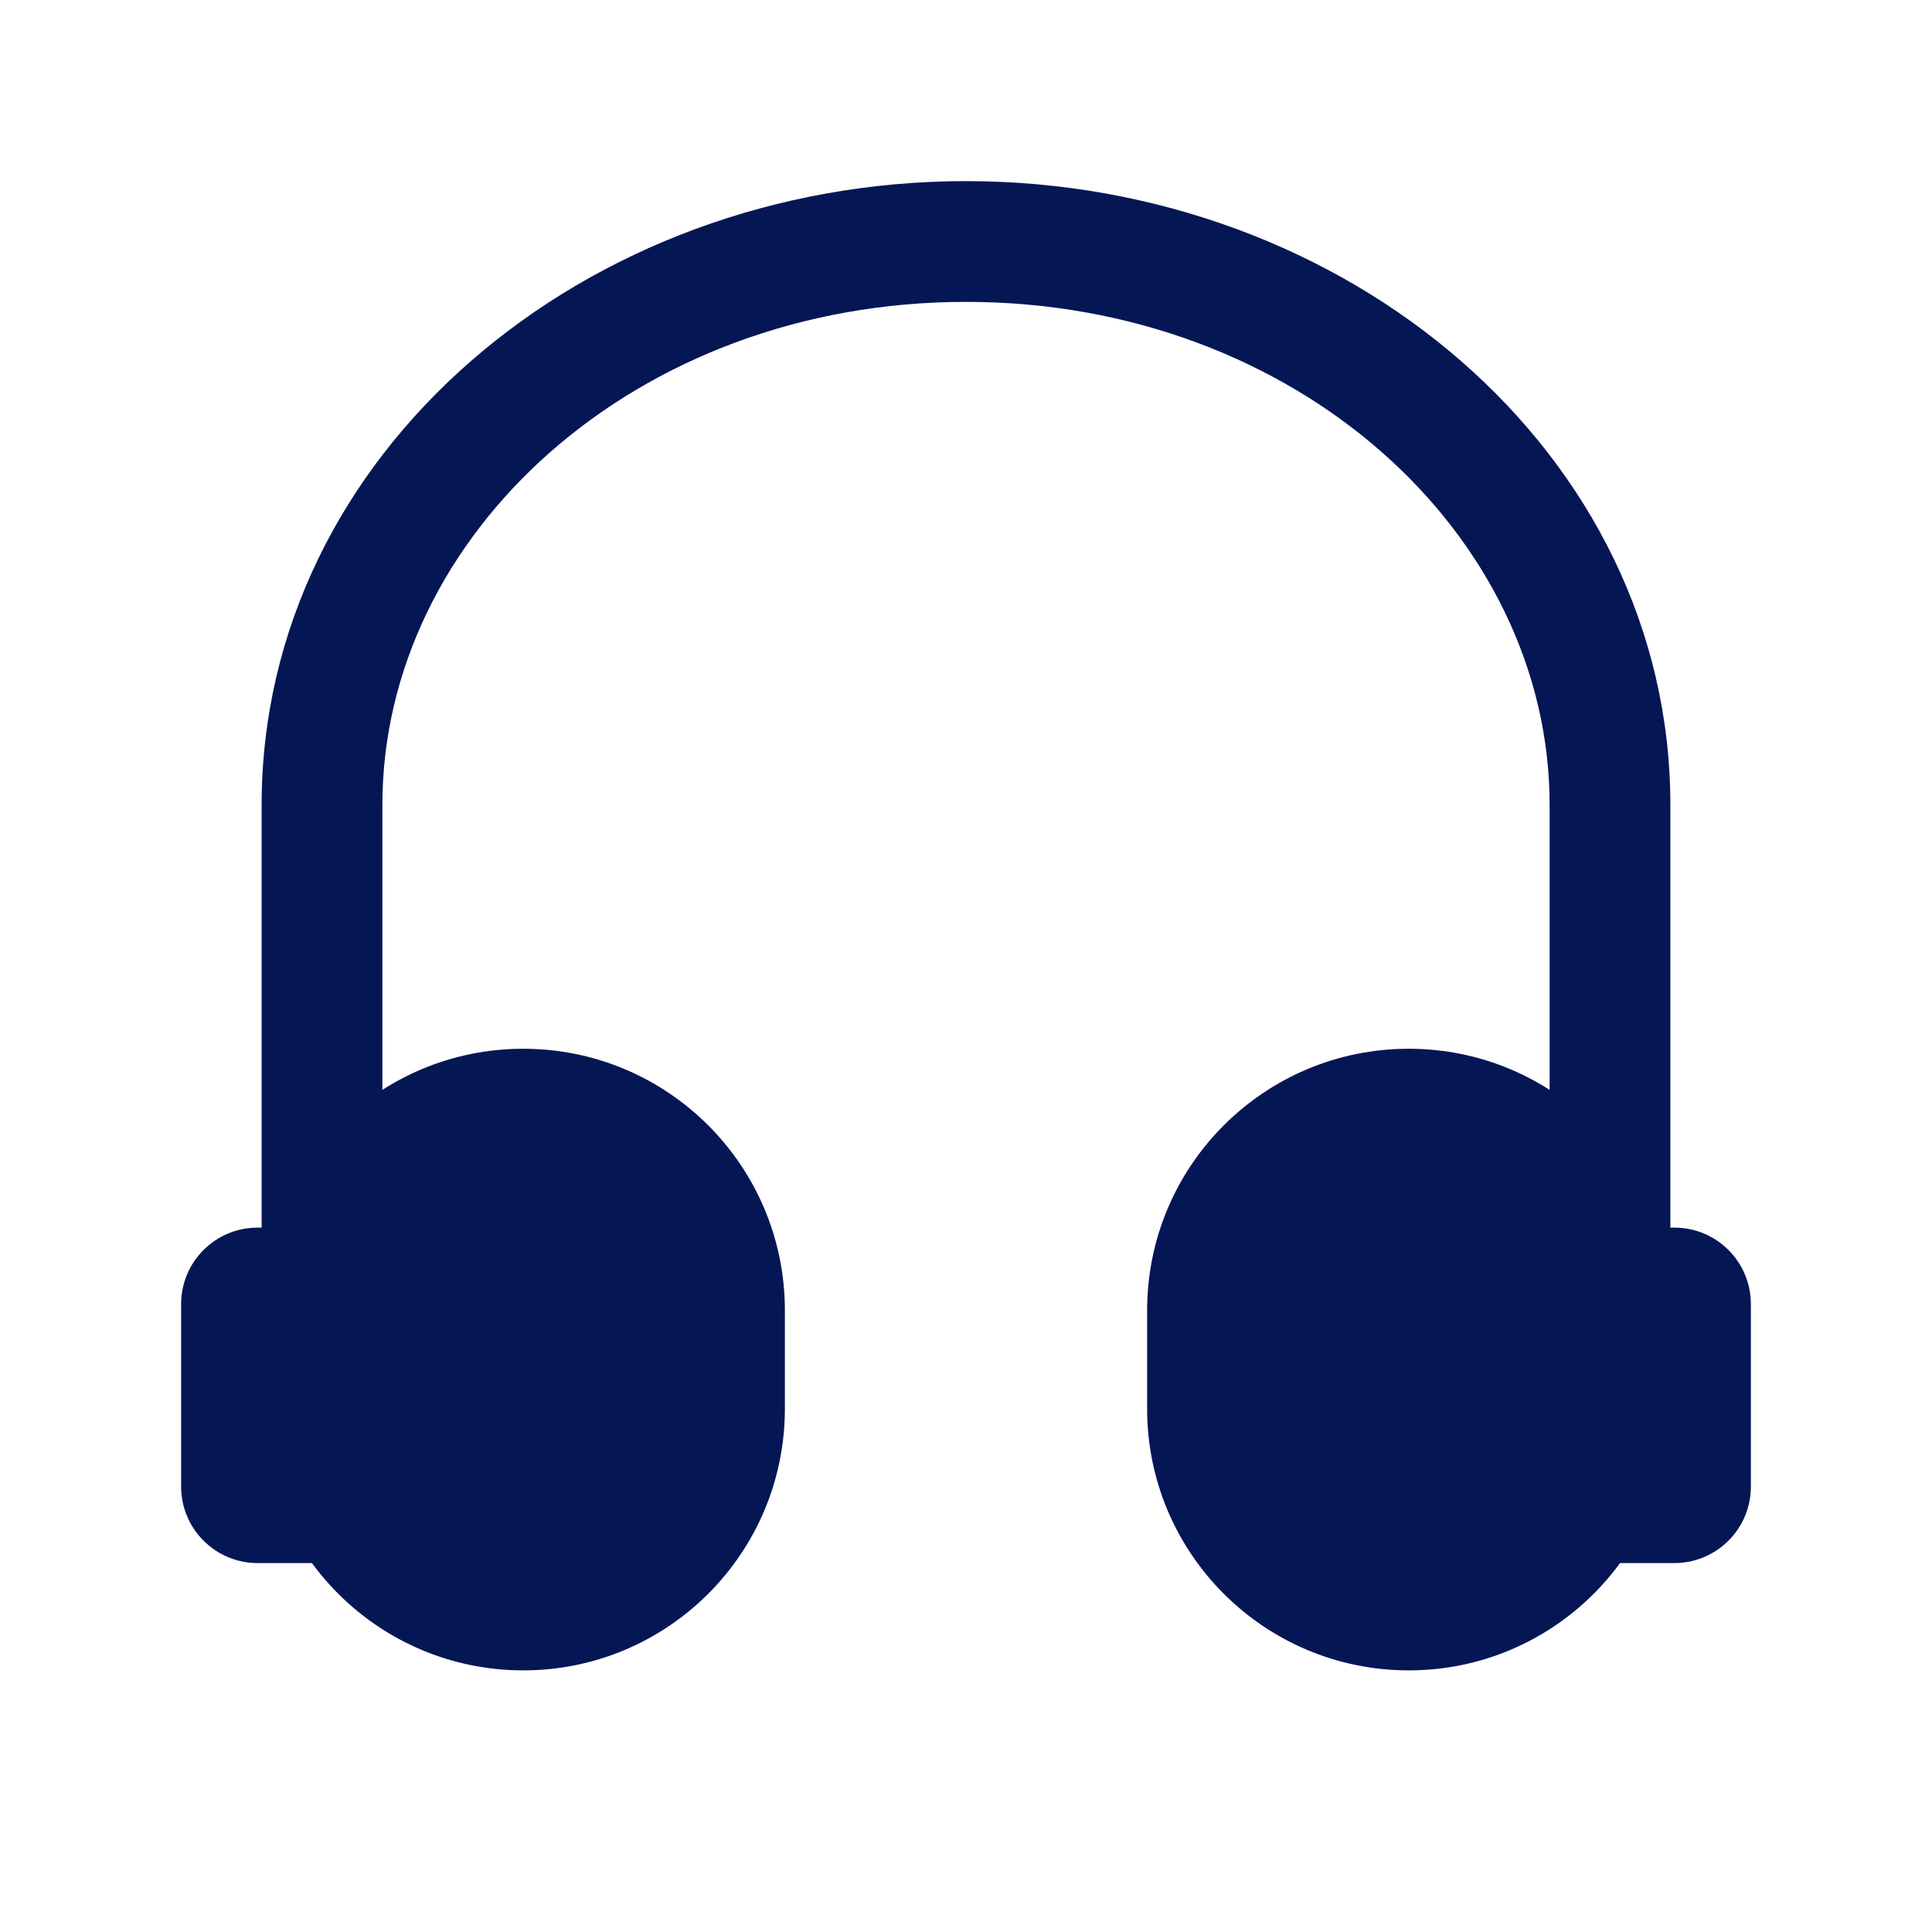 <svg width="24" height="24" viewBox="0 0 24 24" fill="none" xmlns="http://www.w3.org/2000/svg">
<path fill-rule="evenodd" clip-rule="evenodd" d="M12 3.75C7.899 3.75 4.75 6.639 4.75 10V17C4.75 17.414 4.414 17.75 4 17.75C3.586 17.75 3.25 17.414 3.25 17V10C3.25 5.629 7.265 2.25 12 2.25C16.735 2.25 20.75 5.629 20.75 10V17C20.75 17.414 20.414 17.75 20 17.75C19.586 17.75 19.25 17.414 19.25 17V10C19.25 6.639 16.101 3.75 12 3.75Z" fill="#051655"/>
<path d="M9 16.278C9 14.897 7.881 13.778 6.5 13.778C5.119 13.778 4 14.897 4 16.278V17.5C4 18.881 5.119 20 6.5 20C7.881 20 9 18.881 9 17.5V16.278Z" fill="#051655"/>
<path fill-rule="evenodd" clip-rule="evenodd" d="M9.75 16.278C9.75 14.483 8.295 13.028 6.5 13.028C4.705 13.028 3.25 14.483 3.25 16.278V17.5C3.25 19.295 4.705 20.75 6.5 20.75C8.295 20.75 9.75 19.295 9.75 17.5V16.278ZM6.5 14.528C7.466 14.528 8.25 15.311 8.25 16.278V17.5C8.25 18.467 7.466 19.25 6.5 19.25C5.534 19.25 4.75 18.467 4.75 17.5V16.278C4.75 15.311 5.534 14.528 6.5 14.528Z" fill="#051655"/>
<path d="M15 16.278C15 14.897 16.119 13.778 17.5 13.778C18.881 13.778 20 14.897 20 16.278V17.5C20 18.881 18.881 20 17.5 20C16.119 20 15 18.881 15 17.5V16.278Z" fill="#051655"/>
<path fill-rule="evenodd" clip-rule="evenodd" d="M14.25 16.278C14.25 14.483 15.705 13.028 17.5 13.028C19.295 13.028 20.75 14.483 20.75 16.278V17.5C20.75 19.295 19.295 20.75 17.5 20.75C15.705 20.75 14.25 19.295 14.25 17.5V16.278ZM17.5 14.528C16.534 14.528 15.75 15.311 15.75 16.278V17.5C15.75 18.467 16.534 19.25 17.5 19.25C18.466 19.25 19.25 18.467 19.25 17.5V16.278C19.25 15.311 18.466 14.528 17.5 14.528Z" fill="#051655"/>
<path fill-rule="evenodd" clip-rule="evenodd" d="M19.25 16C19.25 15.586 19.586 15.25 20 15.25H20.8C21.325 15.25 21.75 15.675 21.75 16.2V18.467C21.75 18.991 21.325 19.417 20.8 19.417H20C19.586 19.417 19.25 19.081 19.25 18.667C19.25 18.253 19.586 17.917 20 17.917H20.25V16.75H20C19.586 16.75 19.25 16.414 19.25 16Z" fill="#051655"/>
<path fill-rule="evenodd" clip-rule="evenodd" d="M4.75 16C4.75 15.586 4.414 15.25 4 15.25H3.2C2.675 15.25 2.25 15.675 2.25 16.2V18.467C2.25 18.991 2.675 19.417 3.2 19.417H4C4.414 19.417 4.75 19.081 4.75 18.667C4.75 18.253 4.414 17.917 4 17.917H3.75V16.75H4C4.414 16.75 4.75 16.414 4.75 16Z" fill="#051655"/>
</svg>
